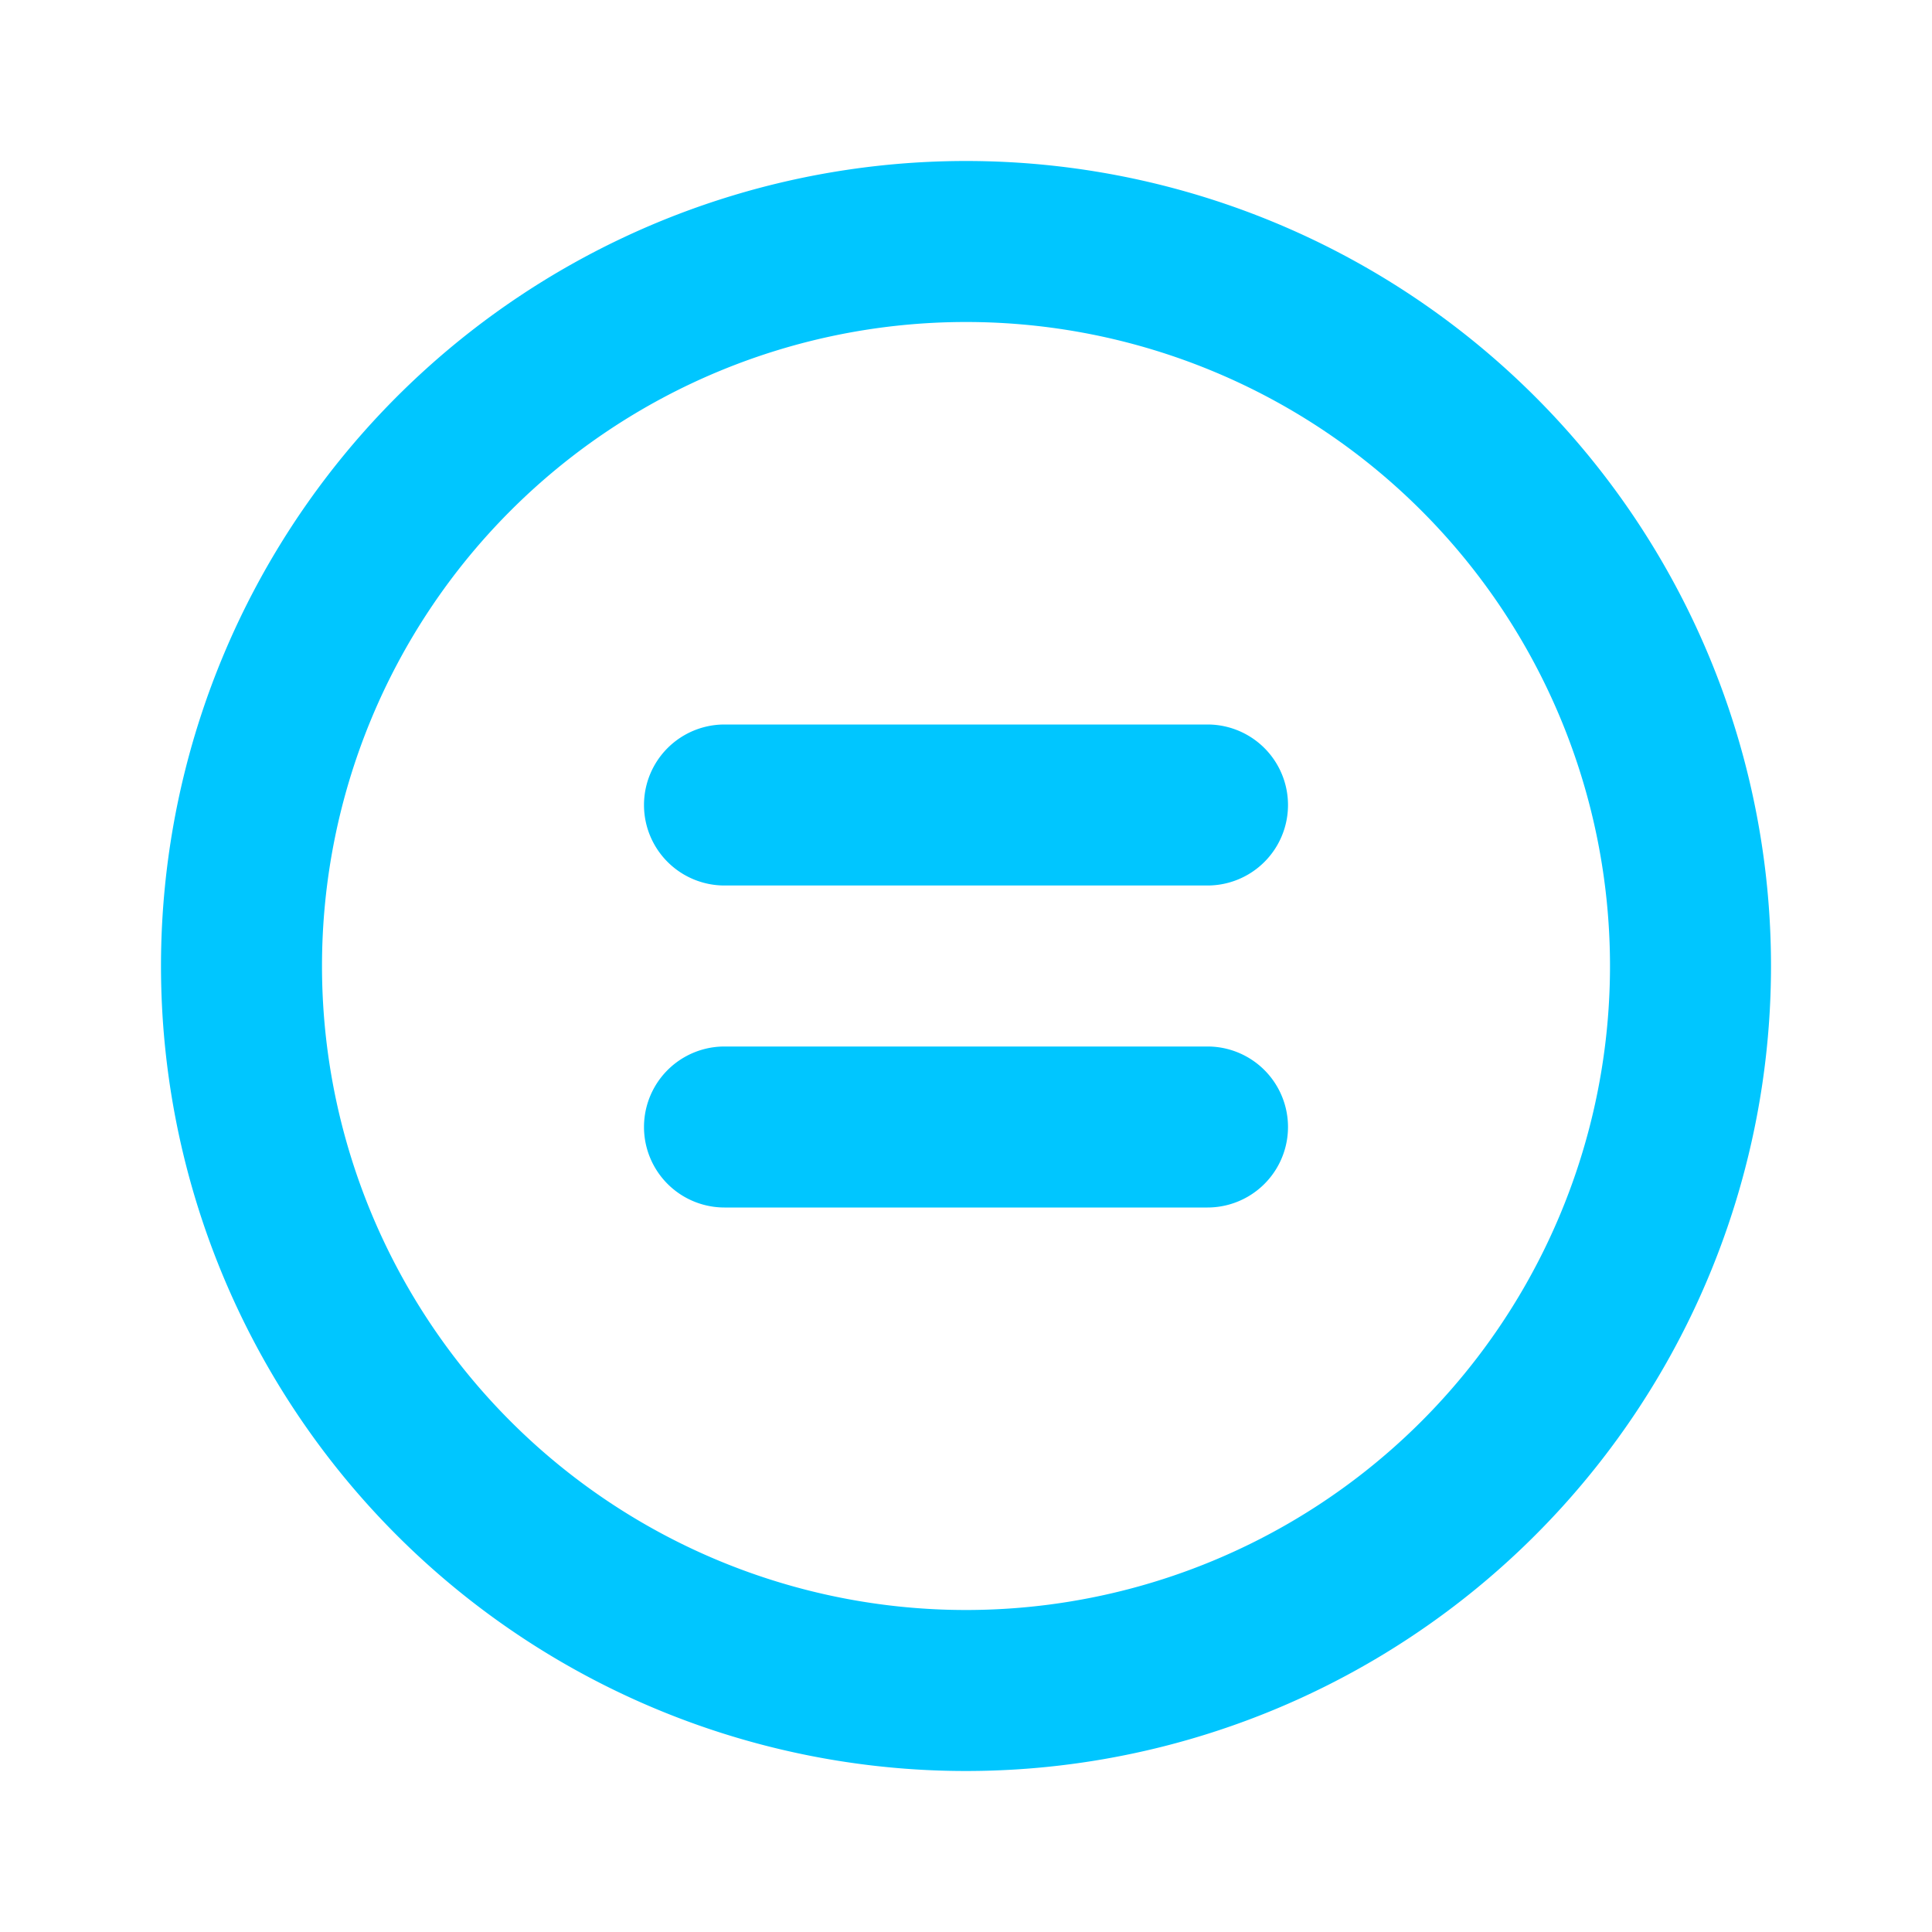 <svg xmlns="http://www.w3.org/2000/svg" data-name="Layer 1" viewBox="0 0 24 24"><path fill="#00C6FF" d="M15,13H9a1,1,0,0,0,0,2h6a1,1,0,0,0,0-2Zm0-4H9a1,1,0,0,0,0,2h6a1,1,0,0,0,0-2ZM12,2A10,10,0,1,0,22,12,10,10,0,0,0,12,2Zm0,18a8,8,0,1,1,8-8A8,8,0,0,1,12,20Z"/></svg>